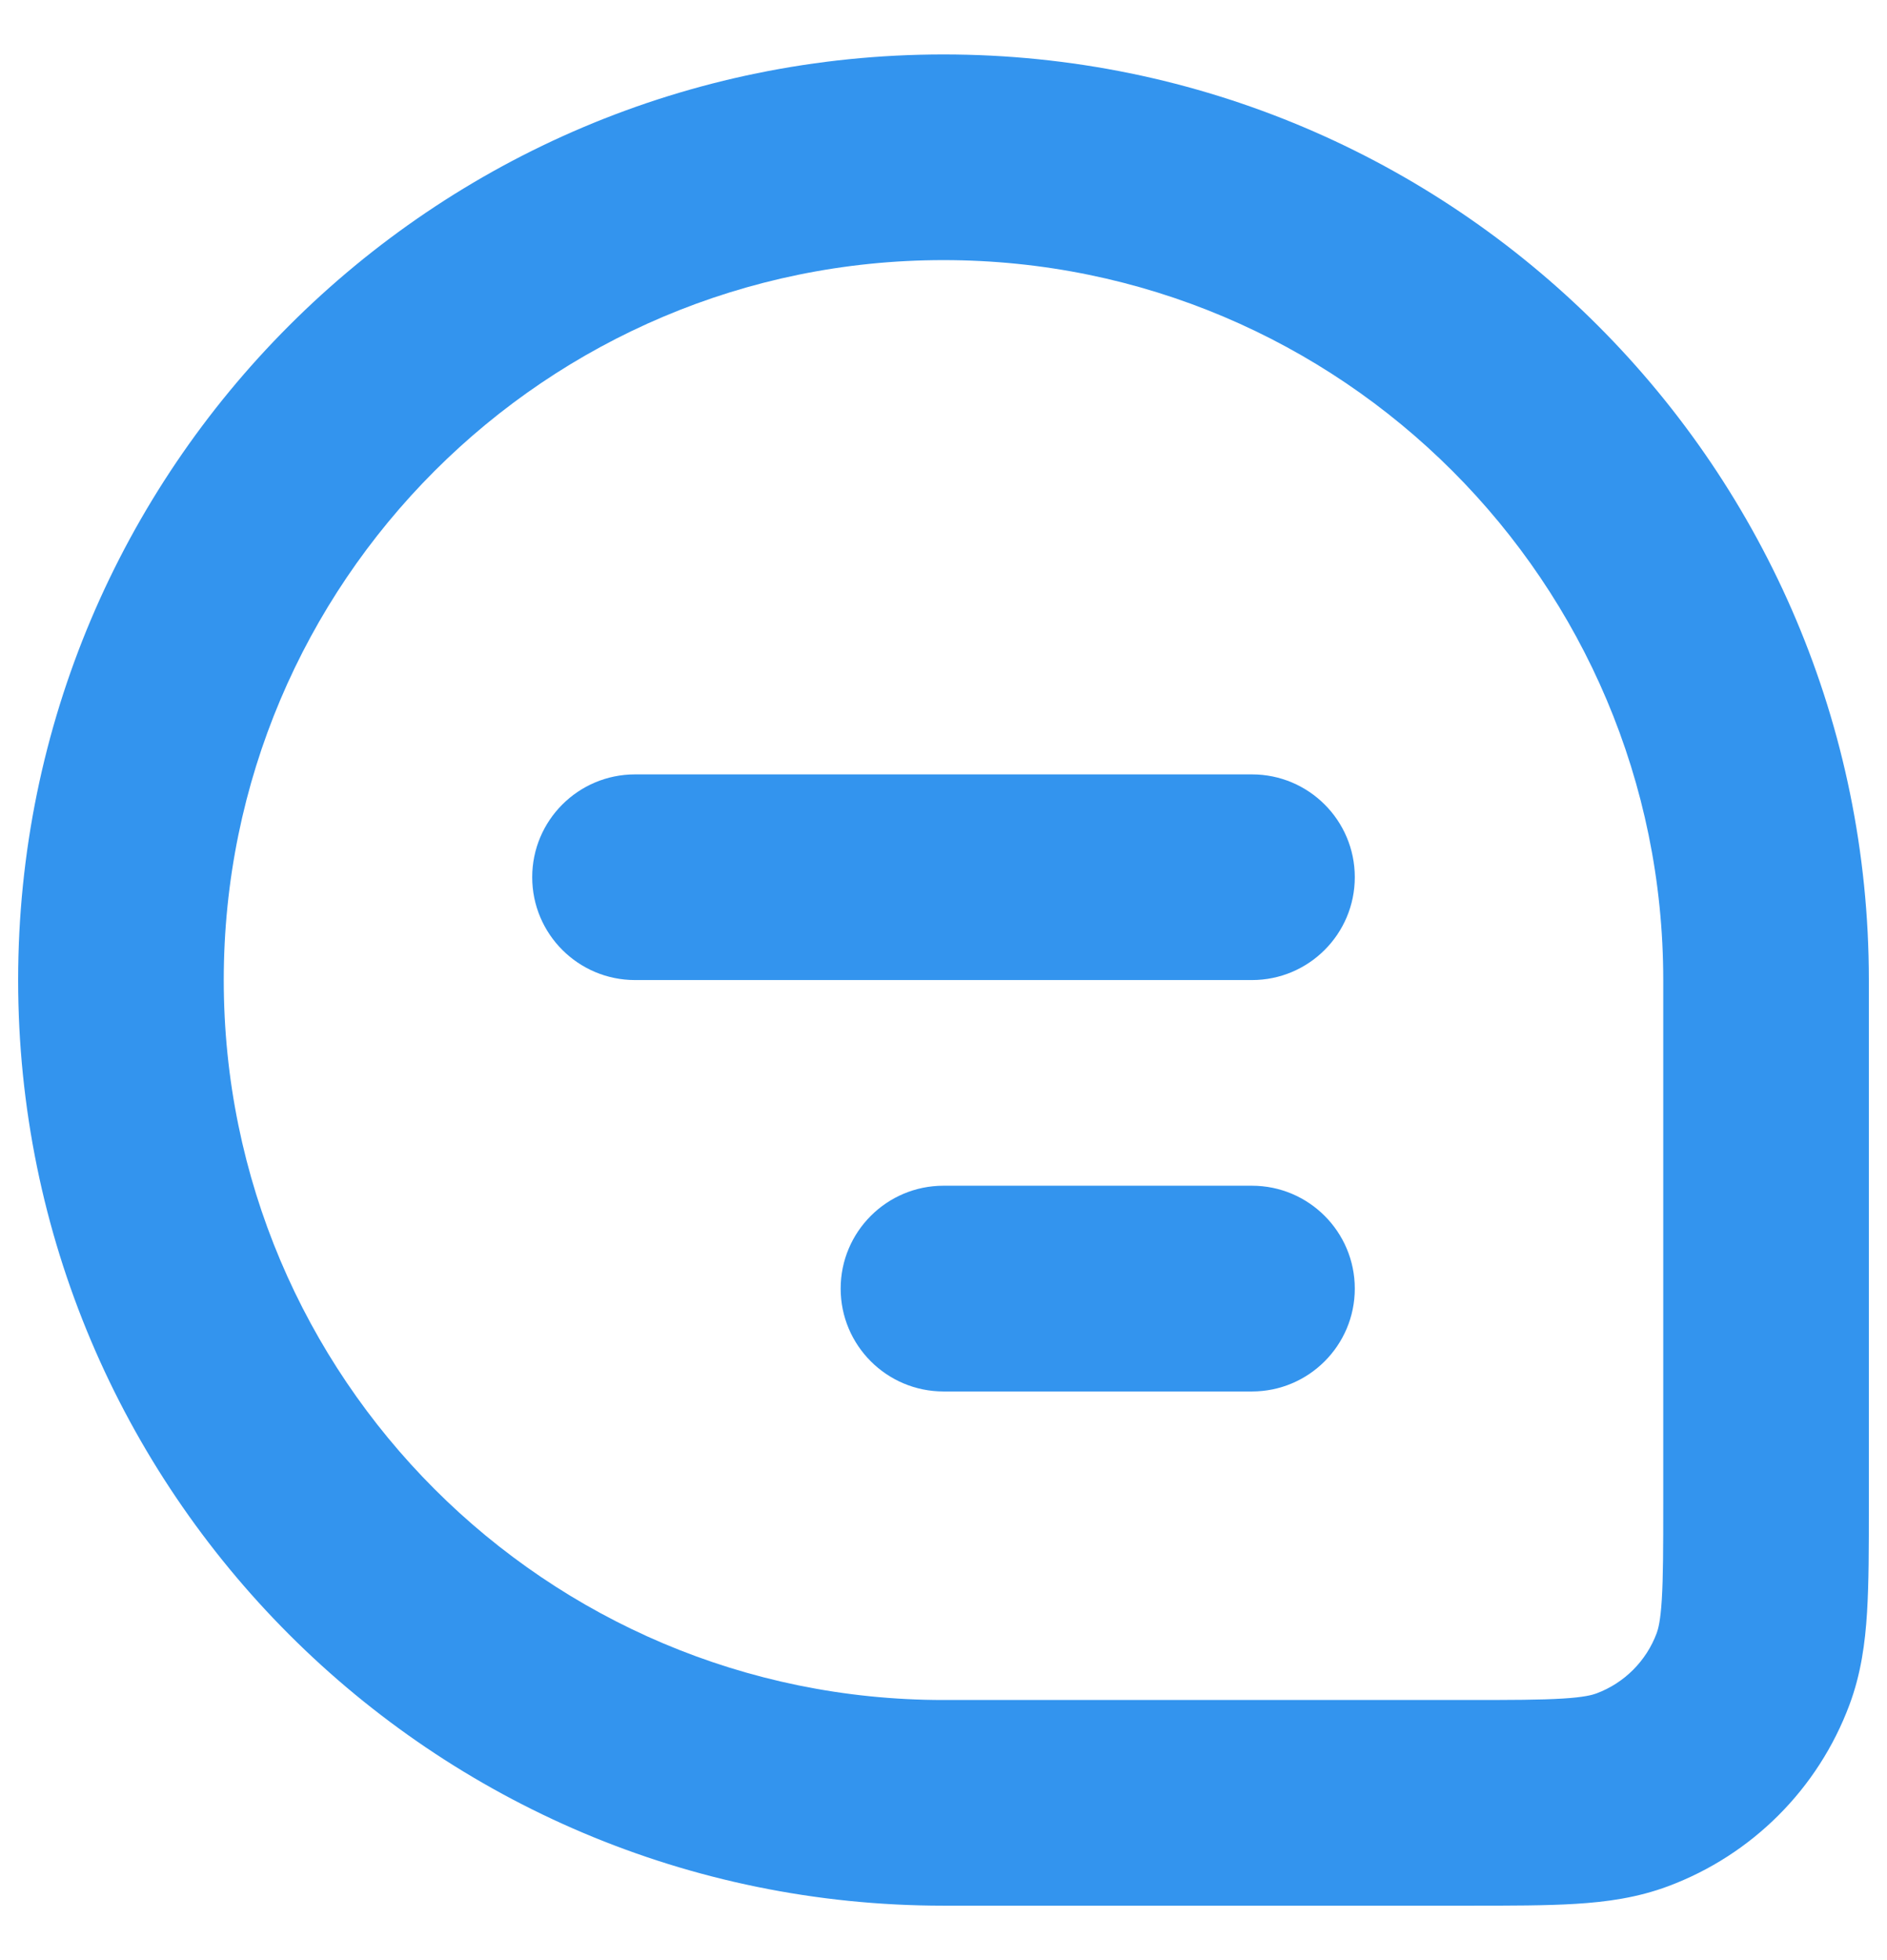 <svg width="26" height="27" viewBox="0 0 26 27" fill="none" xmlns="http://www.w3.org/2000/svg">
<path d="M7.333 12.083C7.333 11.301 7.968 10.667 8.75 10.667H17.25C18.032 10.667 18.667 11.301 18.667 12.083C18.667 12.866 18.032 13.5 17.25 13.5H8.75C7.968 13.5 7.333 12.866 7.333 12.083Z" fill="#3394EE"/>
<path d="M13 16.333C12.218 16.333 11.583 16.968 11.583 17.75C11.583 18.532 12.218 19.167 13 19.167H17.25C18.032 19.167 18.667 18.532 18.667 17.75C18.667 16.968 18.032 16.333 17.25 16.333H13Z" fill="#3394EE"/>
<path fill-rule="evenodd" clip-rule="evenodd" d="M0.25 13.5C0.25 6.458 5.958 0.75 13 0.75C20.042 0.75 25.75 6.458 25.75 13.5V20.753C25.75 21.318 25.75 21.805 25.725 22.209C25.699 22.634 25.641 23.06 25.482 23.485C25.051 24.64 24.14 25.551 22.985 25.982C22.56 26.141 22.134 26.199 21.709 26.225C21.305 26.25 20.818 26.25 20.253 26.25H13C5.958 26.25 0.25 20.542 0.25 13.5ZM13 3.583C7.523 3.583 3.083 8.023 3.083 13.5C3.083 18.977 7.523 23.417 13 23.417H20.212C20.829 23.417 21.228 23.416 21.534 23.397C21.828 23.379 21.941 23.347 21.995 23.327C22.38 23.184 22.684 22.88 22.827 22.495C22.847 22.441 22.879 22.328 22.897 22.034C22.916 21.728 22.917 21.329 22.917 20.712V13.5C22.917 8.023 18.477 3.583 13 3.583Z" fill="#3394EE"/>
</svg>
